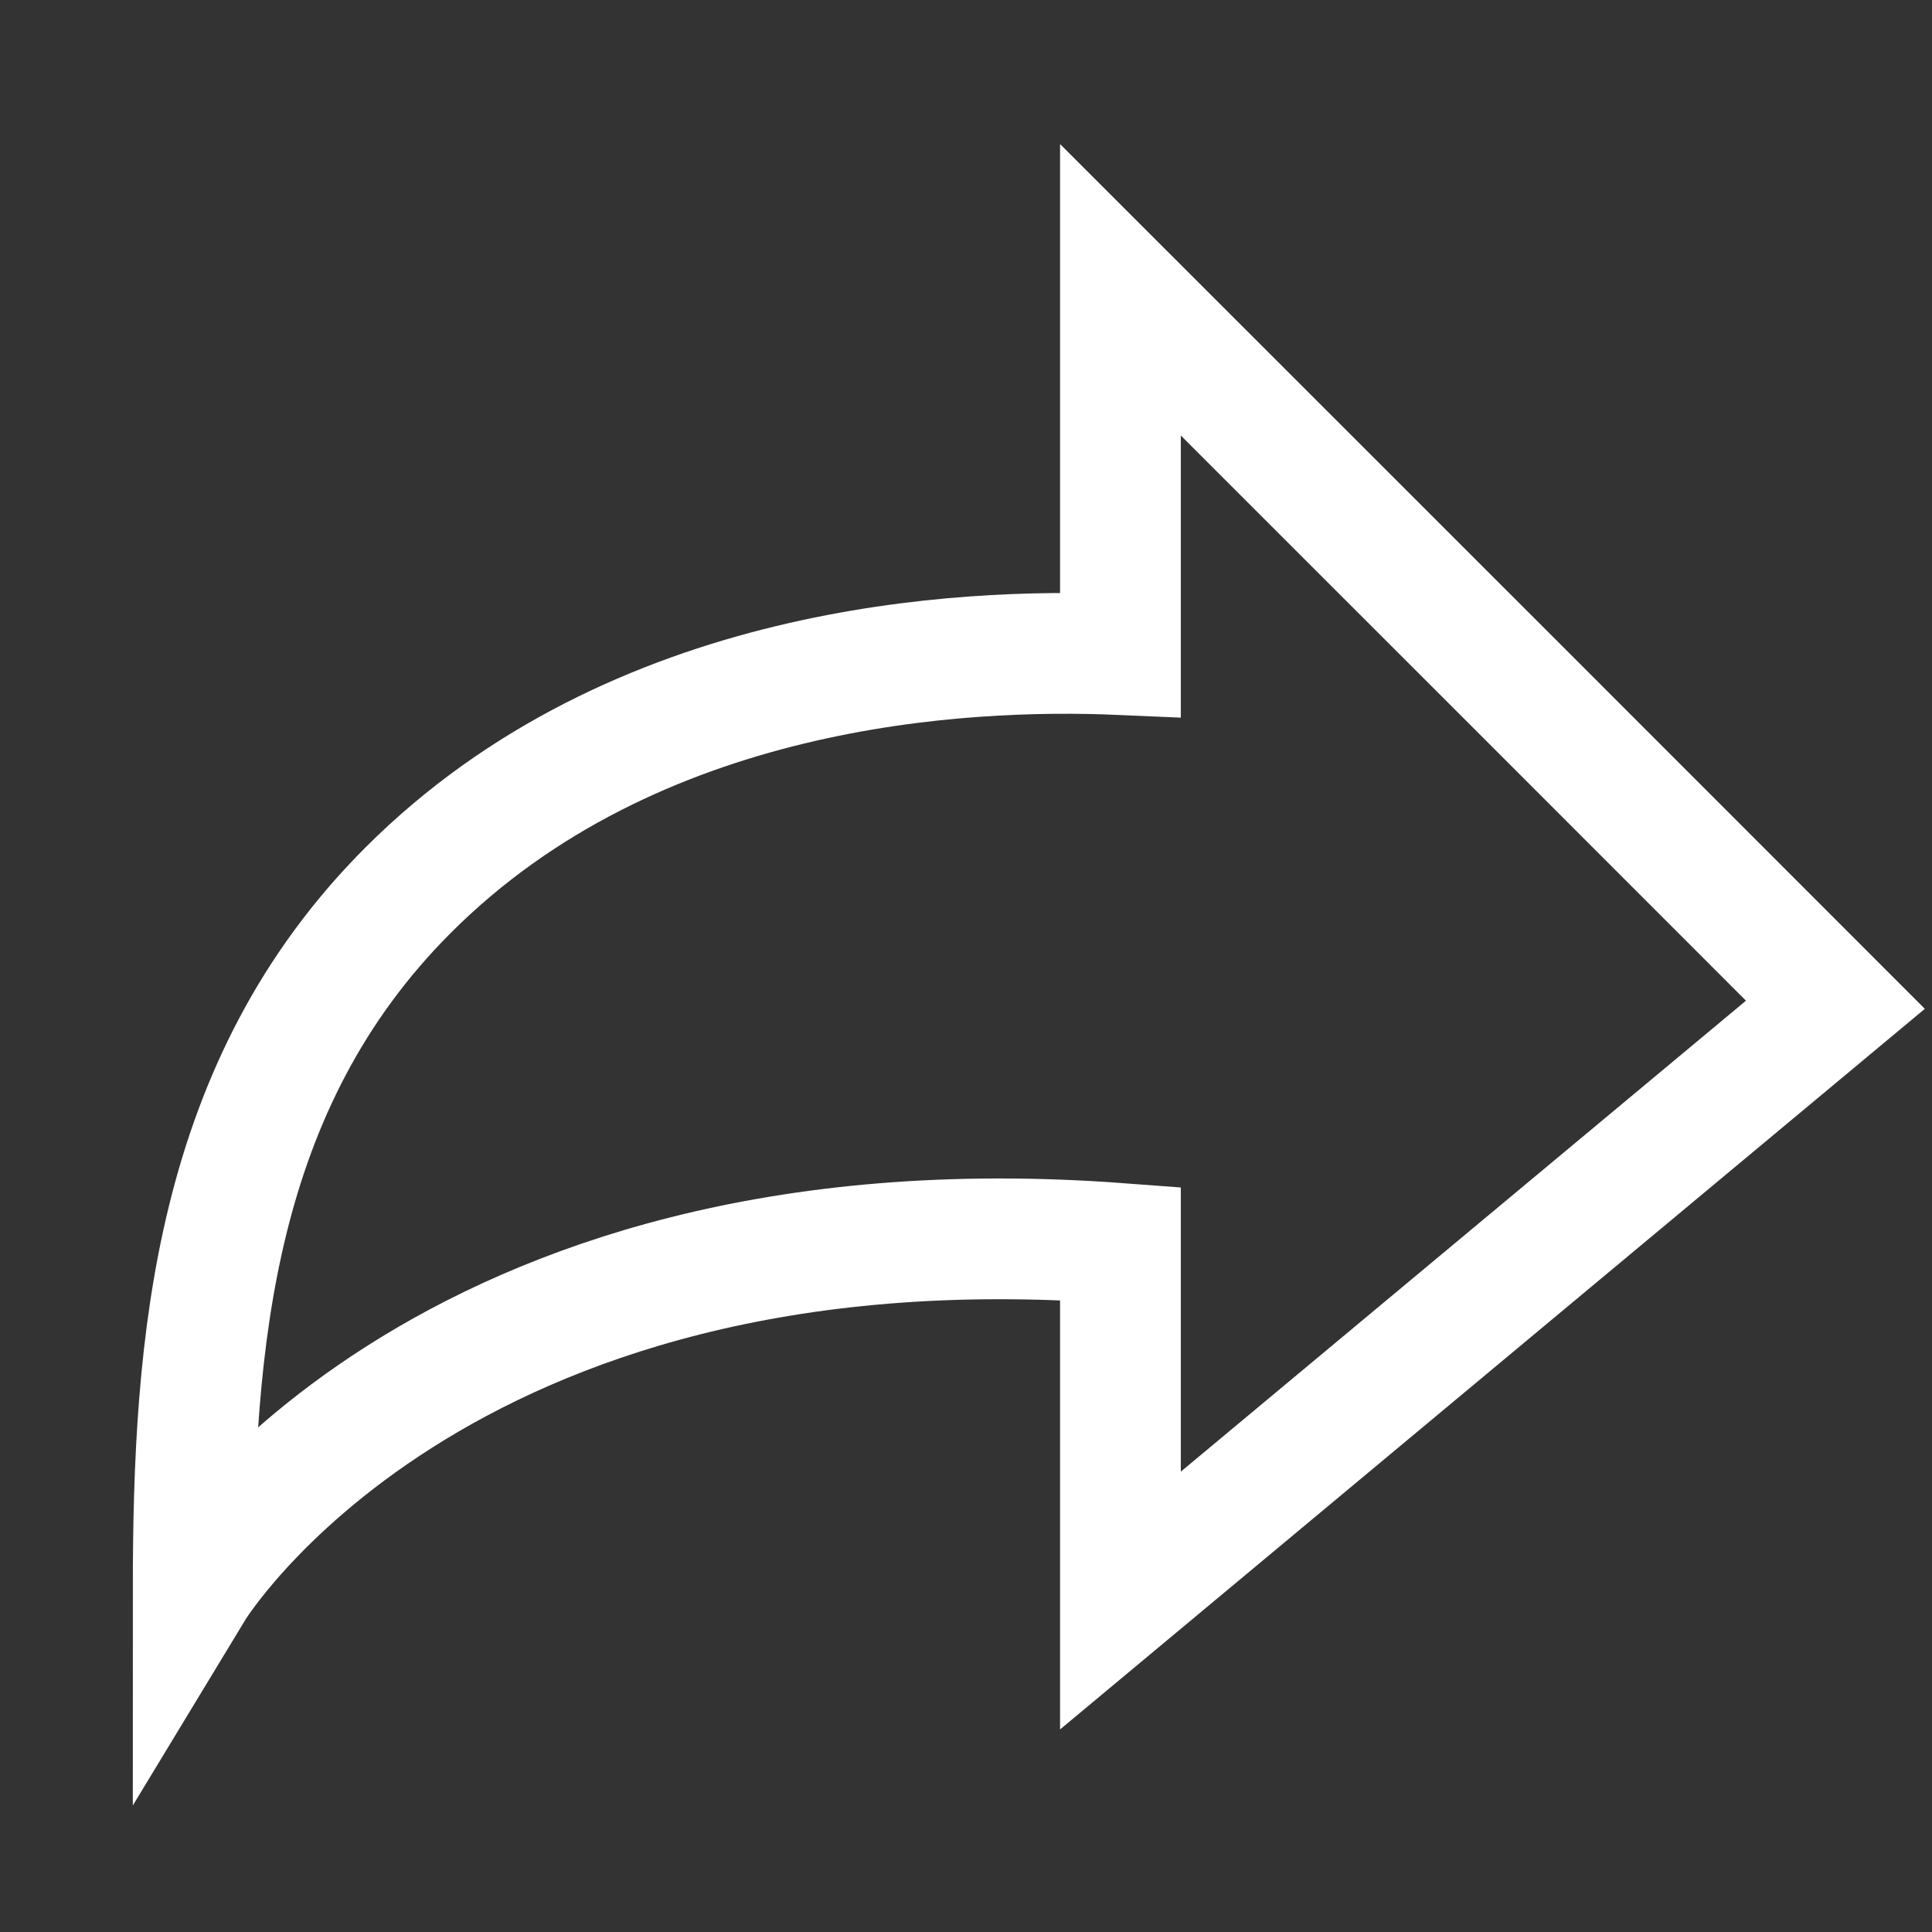 <svg width="16" height="16" viewBox="0 0 16 16" fill="none" xmlns="http://www.w3.org/2000/svg">
    <rect x="0" y="0" width="16" height="16" fill="#333333" stroke="none"/>
    <g id="icon">
        <path id="Vector"
            d="M9.279 5.421V2.4L12.566 5.686L15.2 8.321L12.519 10.555L9.279 13.255V10.298C3.593 9.87 1.6 13.161 1.6 13.161C1.6 11.11 1.769 8.982 3.381 7.371C5.255 5.497 7.968 5.364 9.279 5.421Z"
            stroke="white" />
    </g>
</svg>